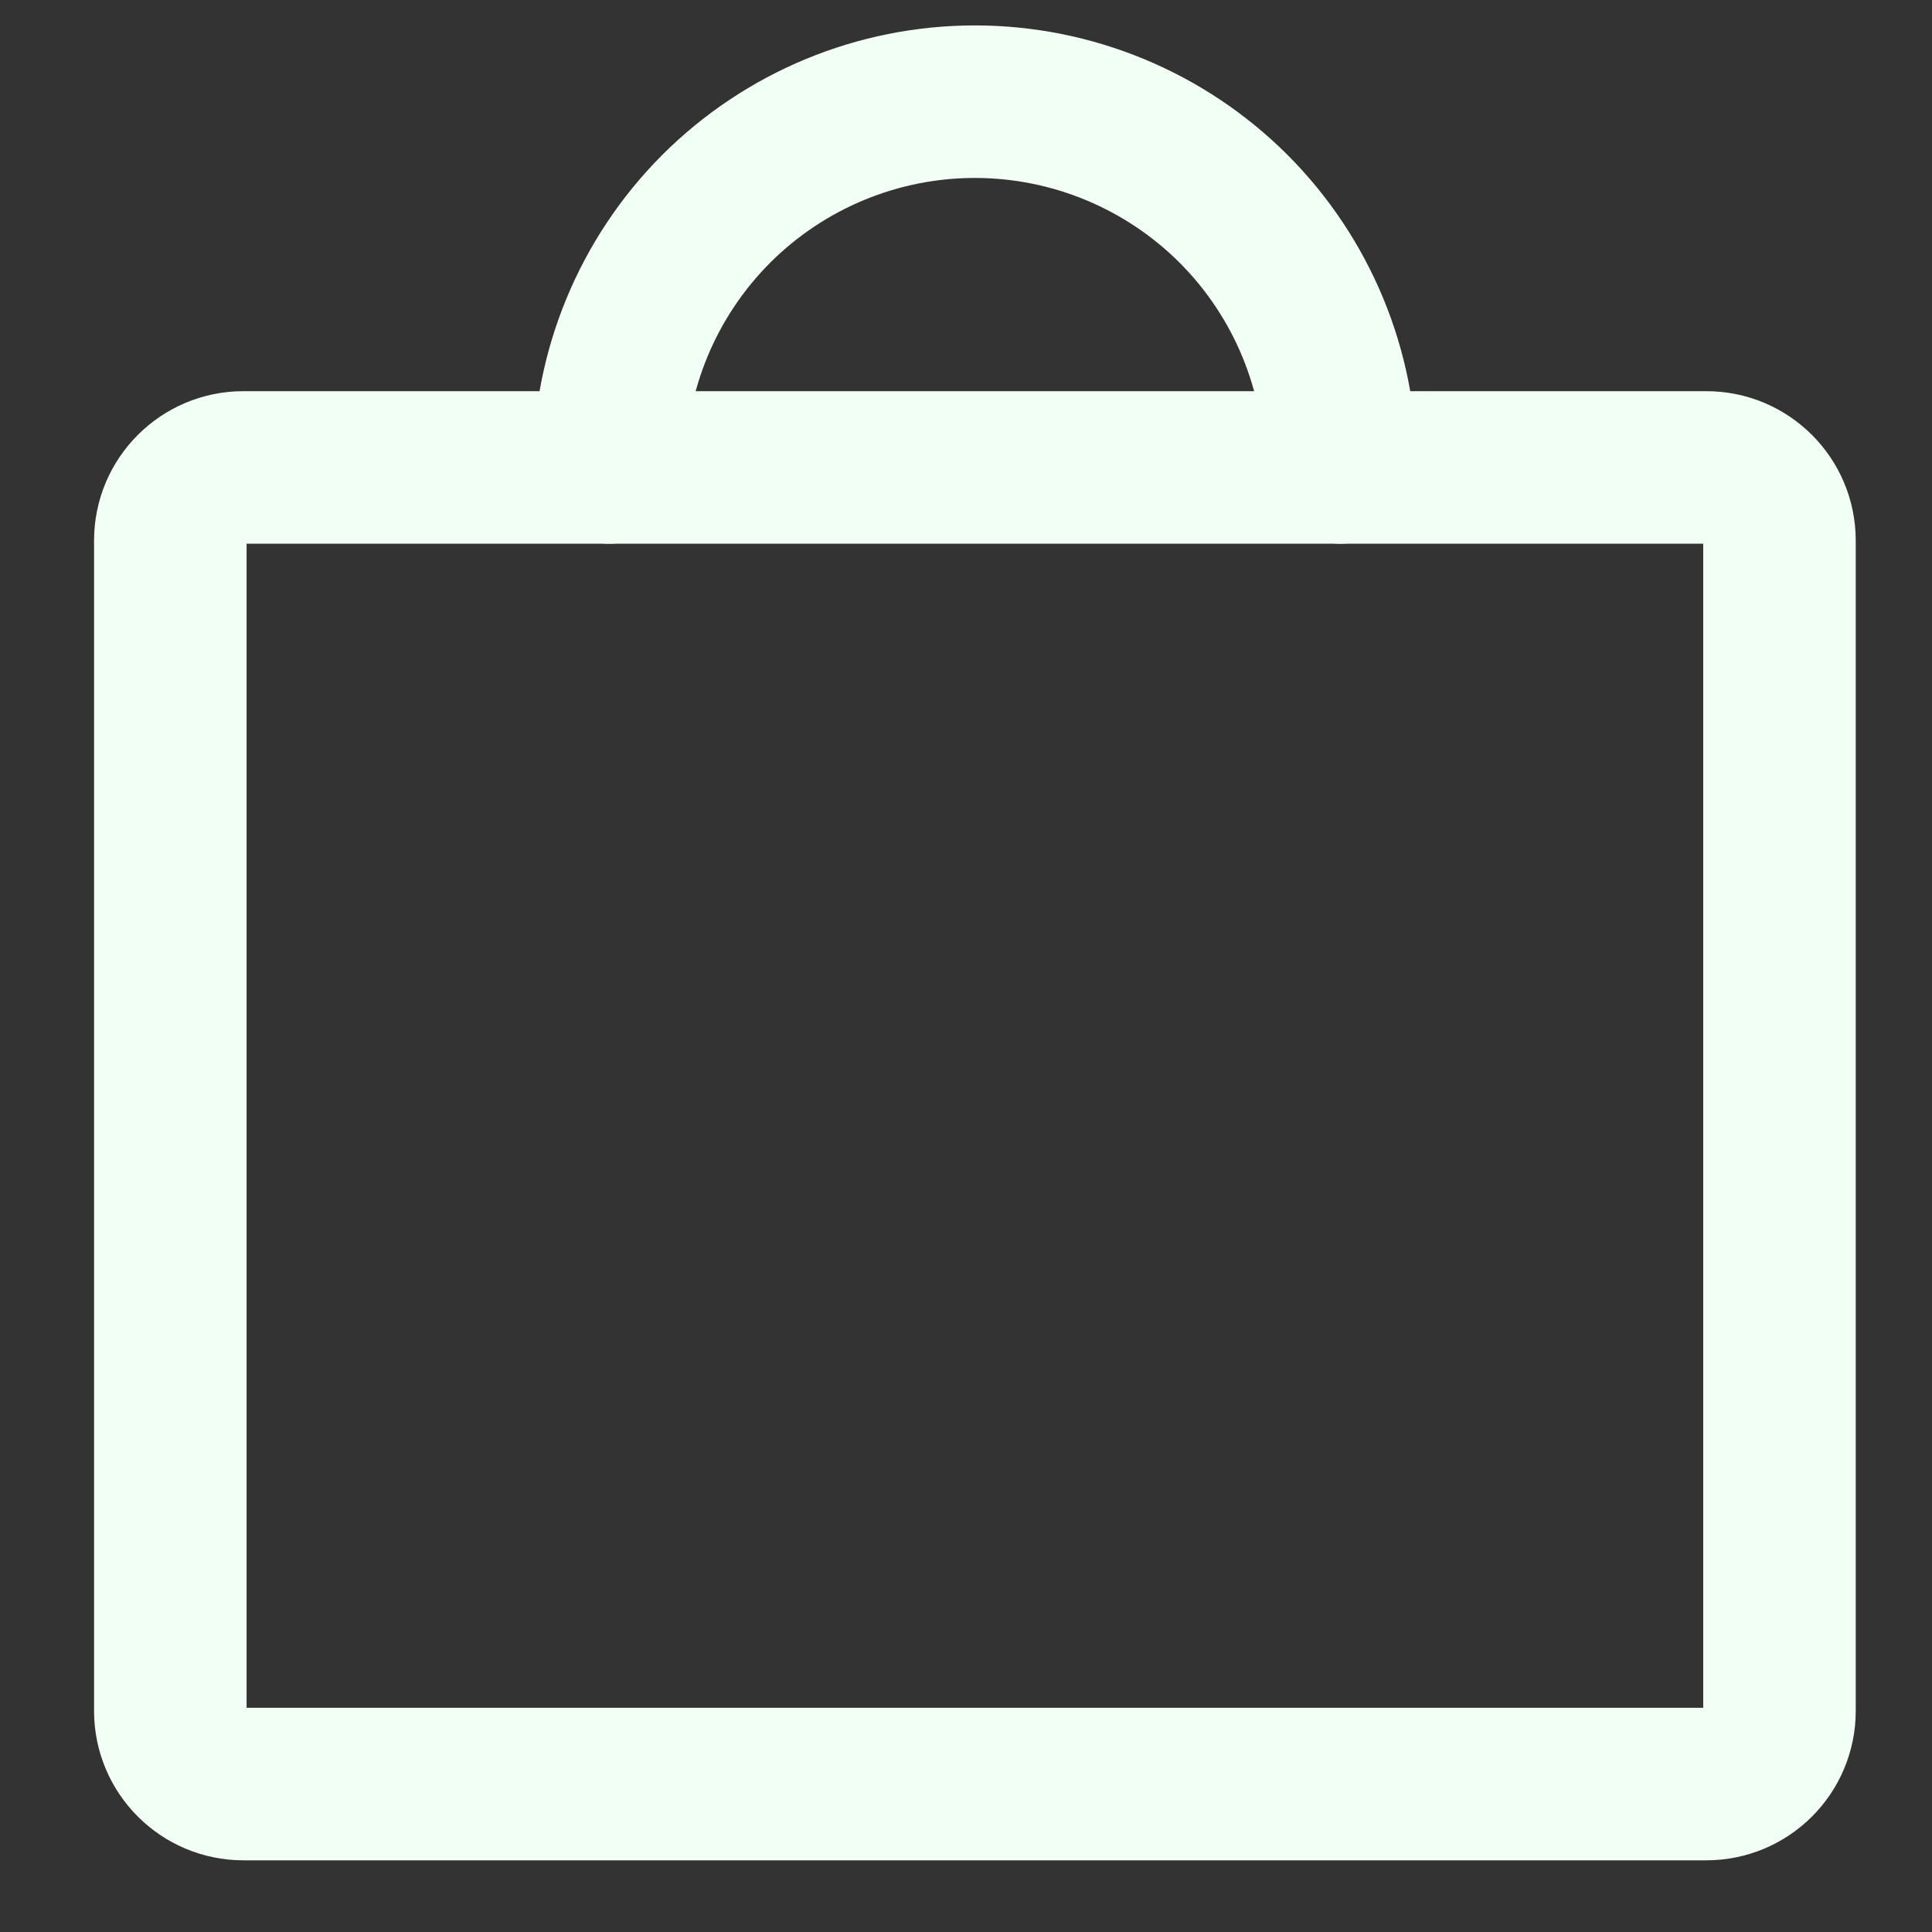 <svg width="19" height="19" viewBox="0 0 19 19" fill="none" xmlns="http://www.w3.org/2000/svg">
<rect x="0" y="0" width="19" height="19" fill="#333333" stroke="none"/>
<path d="M16.781 4.597H2.394C1.997 4.597 1.675 4.919 1.675 5.316V16.826C1.675 17.223 1.997 17.545 2.394 17.545H16.781C17.178 17.545 17.5 17.223 17.5 16.826V5.316C17.5 4.919 17.178 4.597 16.781 4.597Z" stroke="#F2FFF4" stroke-width="1.5" stroke-linecap="round" stroke-linejoin="round"/>
<path d="M5.991 4.597C5.991 3.643 6.37 2.728 7.044 2.053C7.719 1.379 8.634 1 9.587 1C10.541 1 11.456 1.379 12.131 2.053C12.805 2.728 13.184 3.643 13.184 4.597" stroke="#F2FFF4" stroke-width="1.5" stroke-linecap="round" stroke-linejoin="round"/>
</svg>

